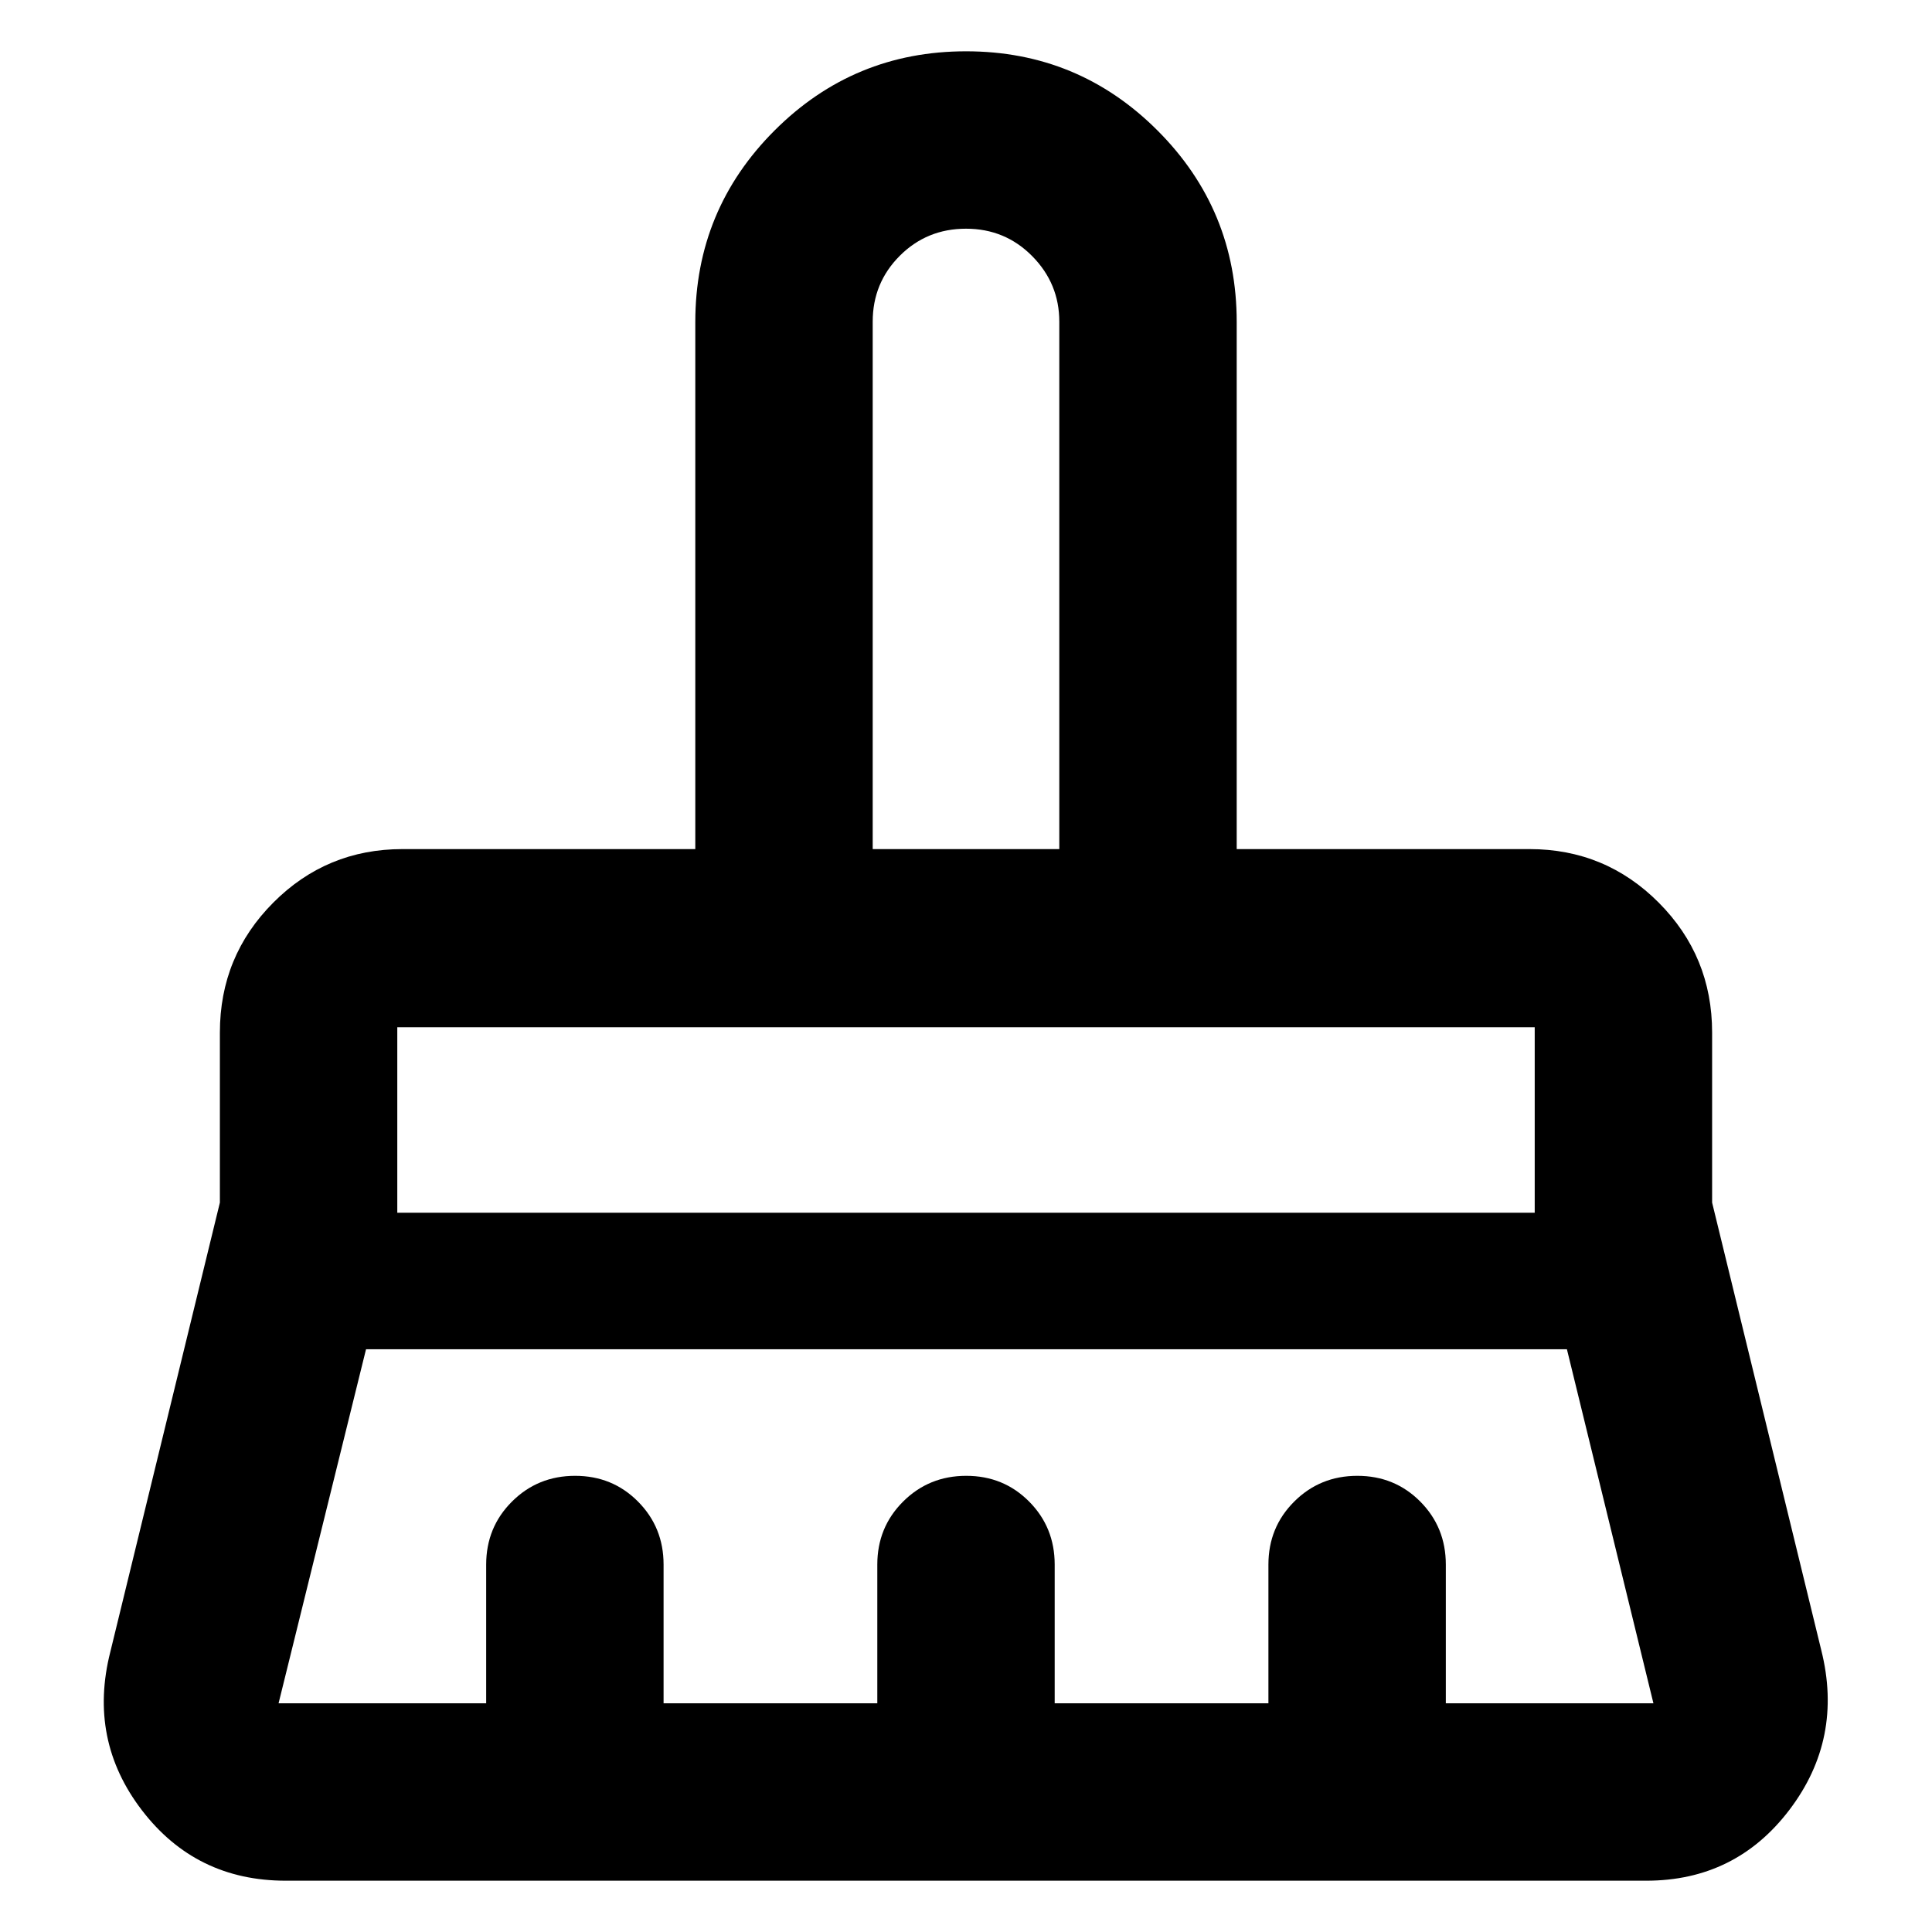 <svg xmlns="http://www.w3.org/2000/svg" height="40" viewBox="0 -960 960 960" width="40"><path d="M433.64-538.09h92.72v-262.07q0-18.95-13.46-32.57-13.46-13.63-32.9-13.63-19.44 0-32.9 13.46-13.46 13.46-13.46 32.74v262.07ZM197.41-357.41h565.18v-92.16H197.41v92.16Zm-58.99 243.77h103.16v-68.95q0-18.5 12.82-31.29t31.37-12.79q18.55 0 31.25 12.79 12.71 12.79 12.71 31.29v68.95h106.2v-68.95q0-18.5 12.82-31.29t31.37-12.79q18.55 0 31.25 12.79t12.7 31.29v68.95h106.2v-68.95q0-18.5 12.82-31.29t31.37-12.79q18.55 0 31.26 12.79 12.7 12.79 12.7 31.29v68.95h103.16l-42.99-175.93H181.88l-43.46 175.93ZM818-25.49H142q-44.64 0-71.47-34.99t-15.7-78.77l54.43-223.2v-84.52q0-37.88 26.51-64.5 26.51-26.62 64.23-26.62h145.49V-800q0-55.79 39.37-95.15 39.37-39.36 95.17-39.36 55.81 0 95.14 39.36 39.34 39.36 39.34 95.15v261.91H760q37.72 0 64.23 26.62 26.51 26.62 26.51 64.5v84.52L904.99-140q11 43.9-15.77 79.21-26.76 35.3-71.22 35.3Zm-55.41-424.08H197.41h565.18Zm-236.23-88.52h-92.72 92.72Z"/></svg>